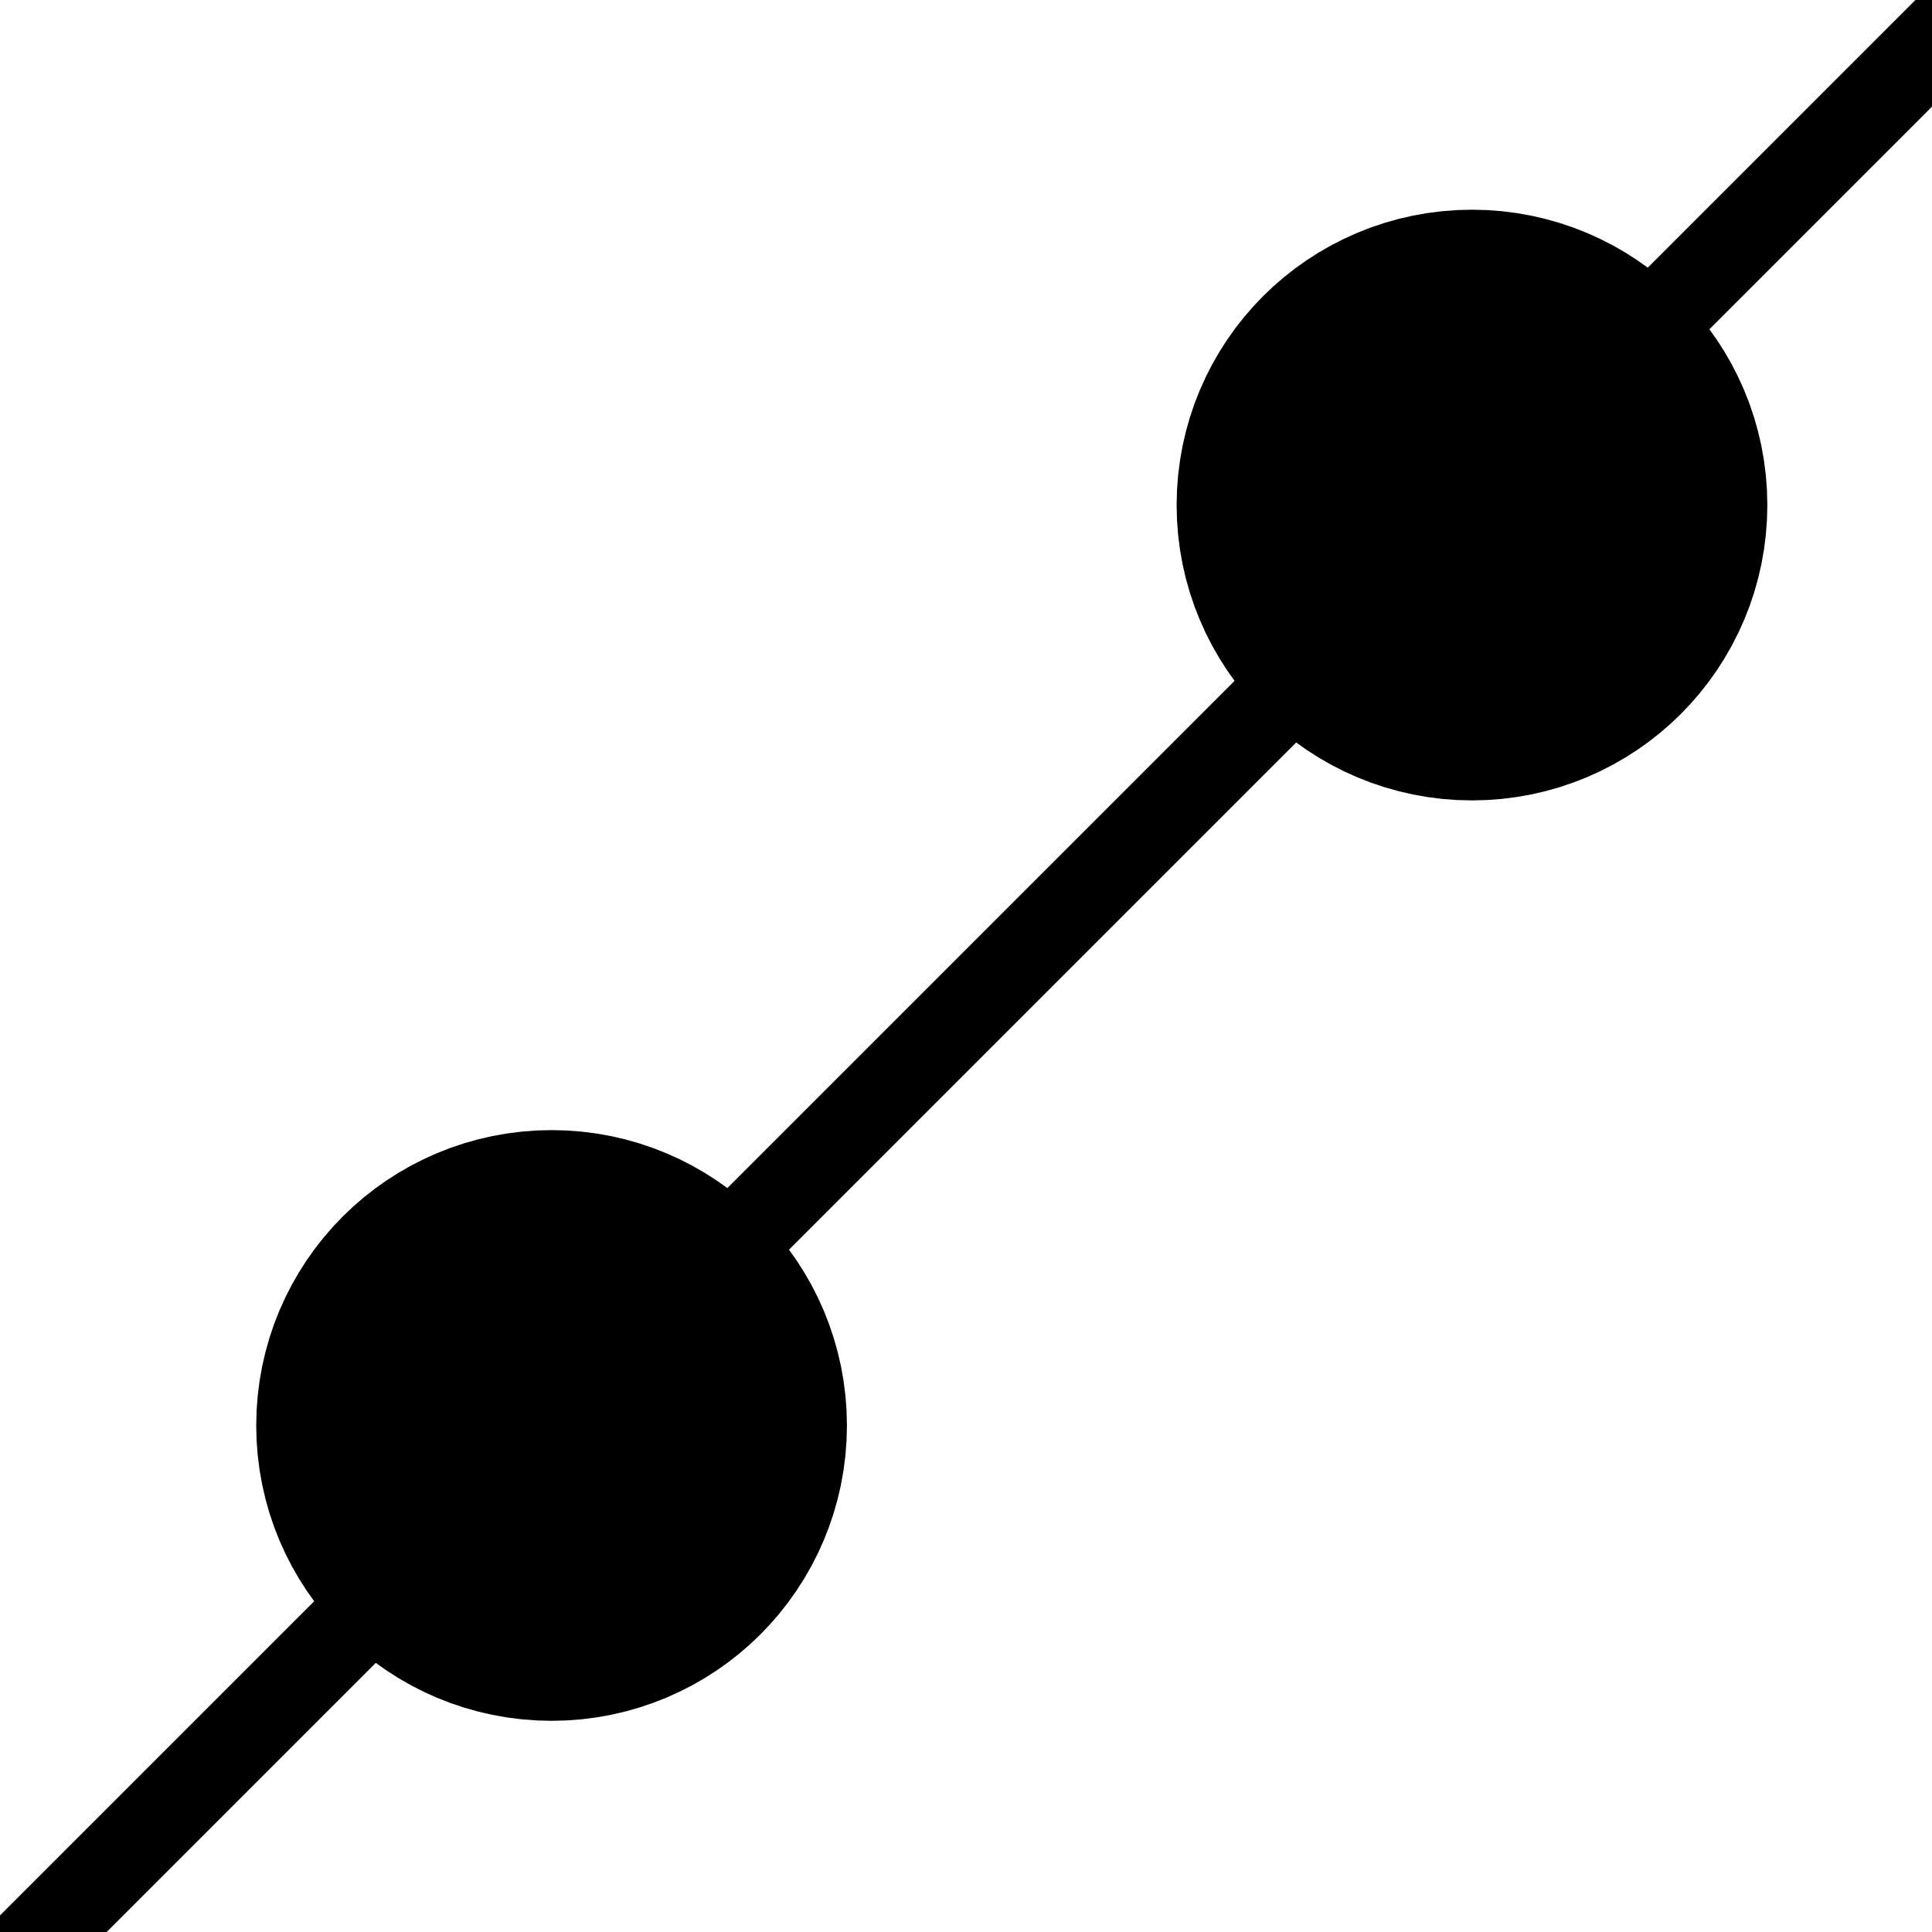 <?xml version="1.0" ?>
<svg xmlns="http://www.w3.org/2000/svg" width="130.825" height="130.825" viewBox="0 0 5.233 5.233">
  <path d="m1.794,3.861c0,0.166 -0.134,0.3 -0.3,0.3 -0.166,0 -0.3,-0.134 -0.3,-0.3 0,-0.166 0.134,-0.3 0.3,-0.3 0.166,0 0.3,0.134 0.3,0.3z" fill="#000000" stroke="#00000000"/>
  <path d="m4.287,1.368c0,0.166 -0.134,0.3 -0.3,0.3 -0.166,0 -0.3,-0.134 -0.3,-0.3 0,-0.166 0.134,-0.3 0.3,-0.3 0.166,0 0.3,0.134 0.3,0.3z" fill="#000000" stroke="#00000000"/>
  <path d="m-0.407,5.762 l6.294,-6.294" fill="#00000000" stroke-linejoin="miter" stroke-linecap="butt" stroke-width="0.236" stroke="#000000"/>
</svg>
